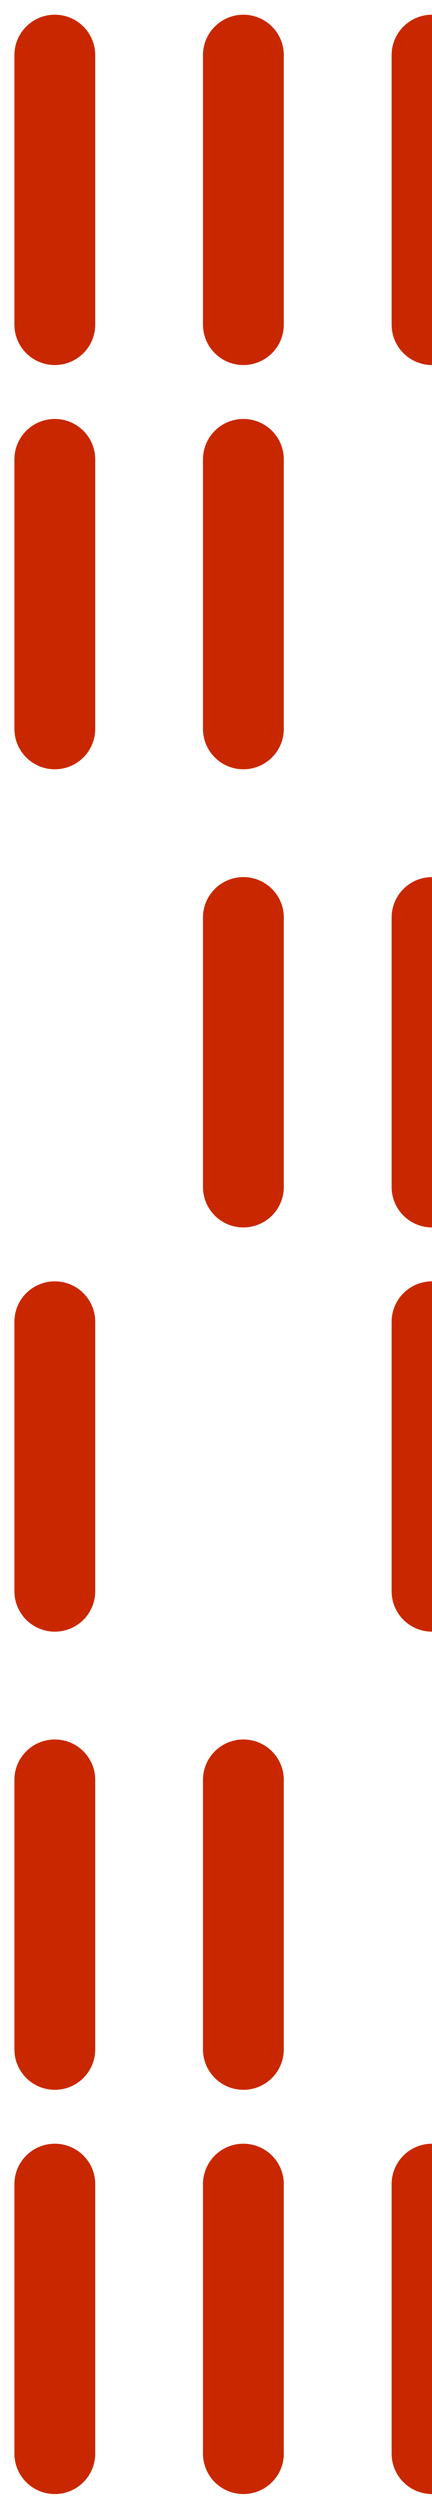 <svg width="28" height="162" viewBox="0 0 28 162" fill="none" xmlns="http://www.w3.org/2000/svg">
<path d="M3.553 3.572L3.553 21.035" stroke="#C92700" stroke-width="5.239" stroke-linecap="round"/>
<path d="M3.553 85.648L3.553 103.111" stroke="#C92700" stroke-width="5.239" stroke-linecap="round"/>
<path d="M3.553 29.767L3.553 47.23" stroke="#C92700" stroke-width="5.239" stroke-linecap="round"/>
<path d="M3.553 115.335L3.553 132.798" stroke="#C92700" stroke-width="5.239" stroke-linecap="round"/>
<path d="M3.553 141.529L3.553 158.992" stroke="#C92700" stroke-width="5.239" stroke-linecap="round"/>
<path d="M15.775 3.572L15.775 21.035" stroke="#C92700" stroke-width="5.239" stroke-linecap="round"/>
<path d="M15.775 59.454L15.775 76.917" stroke="#C92700" stroke-width="5.239" stroke-linecap="round"/>
<path d="M15.775 29.767L15.775 47.23" stroke="#C92700" stroke-width="5.239" stroke-linecap="round"/>
<path d="M15.775 115.335L15.775 132.798" stroke="#C92700" stroke-width="5.239" stroke-linecap="round"/>
<path d="M15.775 141.529L15.775 158.992" stroke="#C92700" stroke-width="5.239" stroke-linecap="round"/>
<path d="M28.002 3.572L28.002 21.035" stroke="#C92700" stroke-width="5.239" stroke-linecap="round"/>
<path d="M28.002 141.529L28.002 158.992" stroke="#C92700" stroke-width="5.239" stroke-linecap="round"/>
<path d="M28.002 85.648L28.002 103.111" stroke="#C92700" stroke-width="5.239" stroke-linecap="round"/>
<path d="M28.002 59.454L28.002 76.917" stroke="#C92700" stroke-width="5.239" stroke-linecap="round"/>
</svg>
